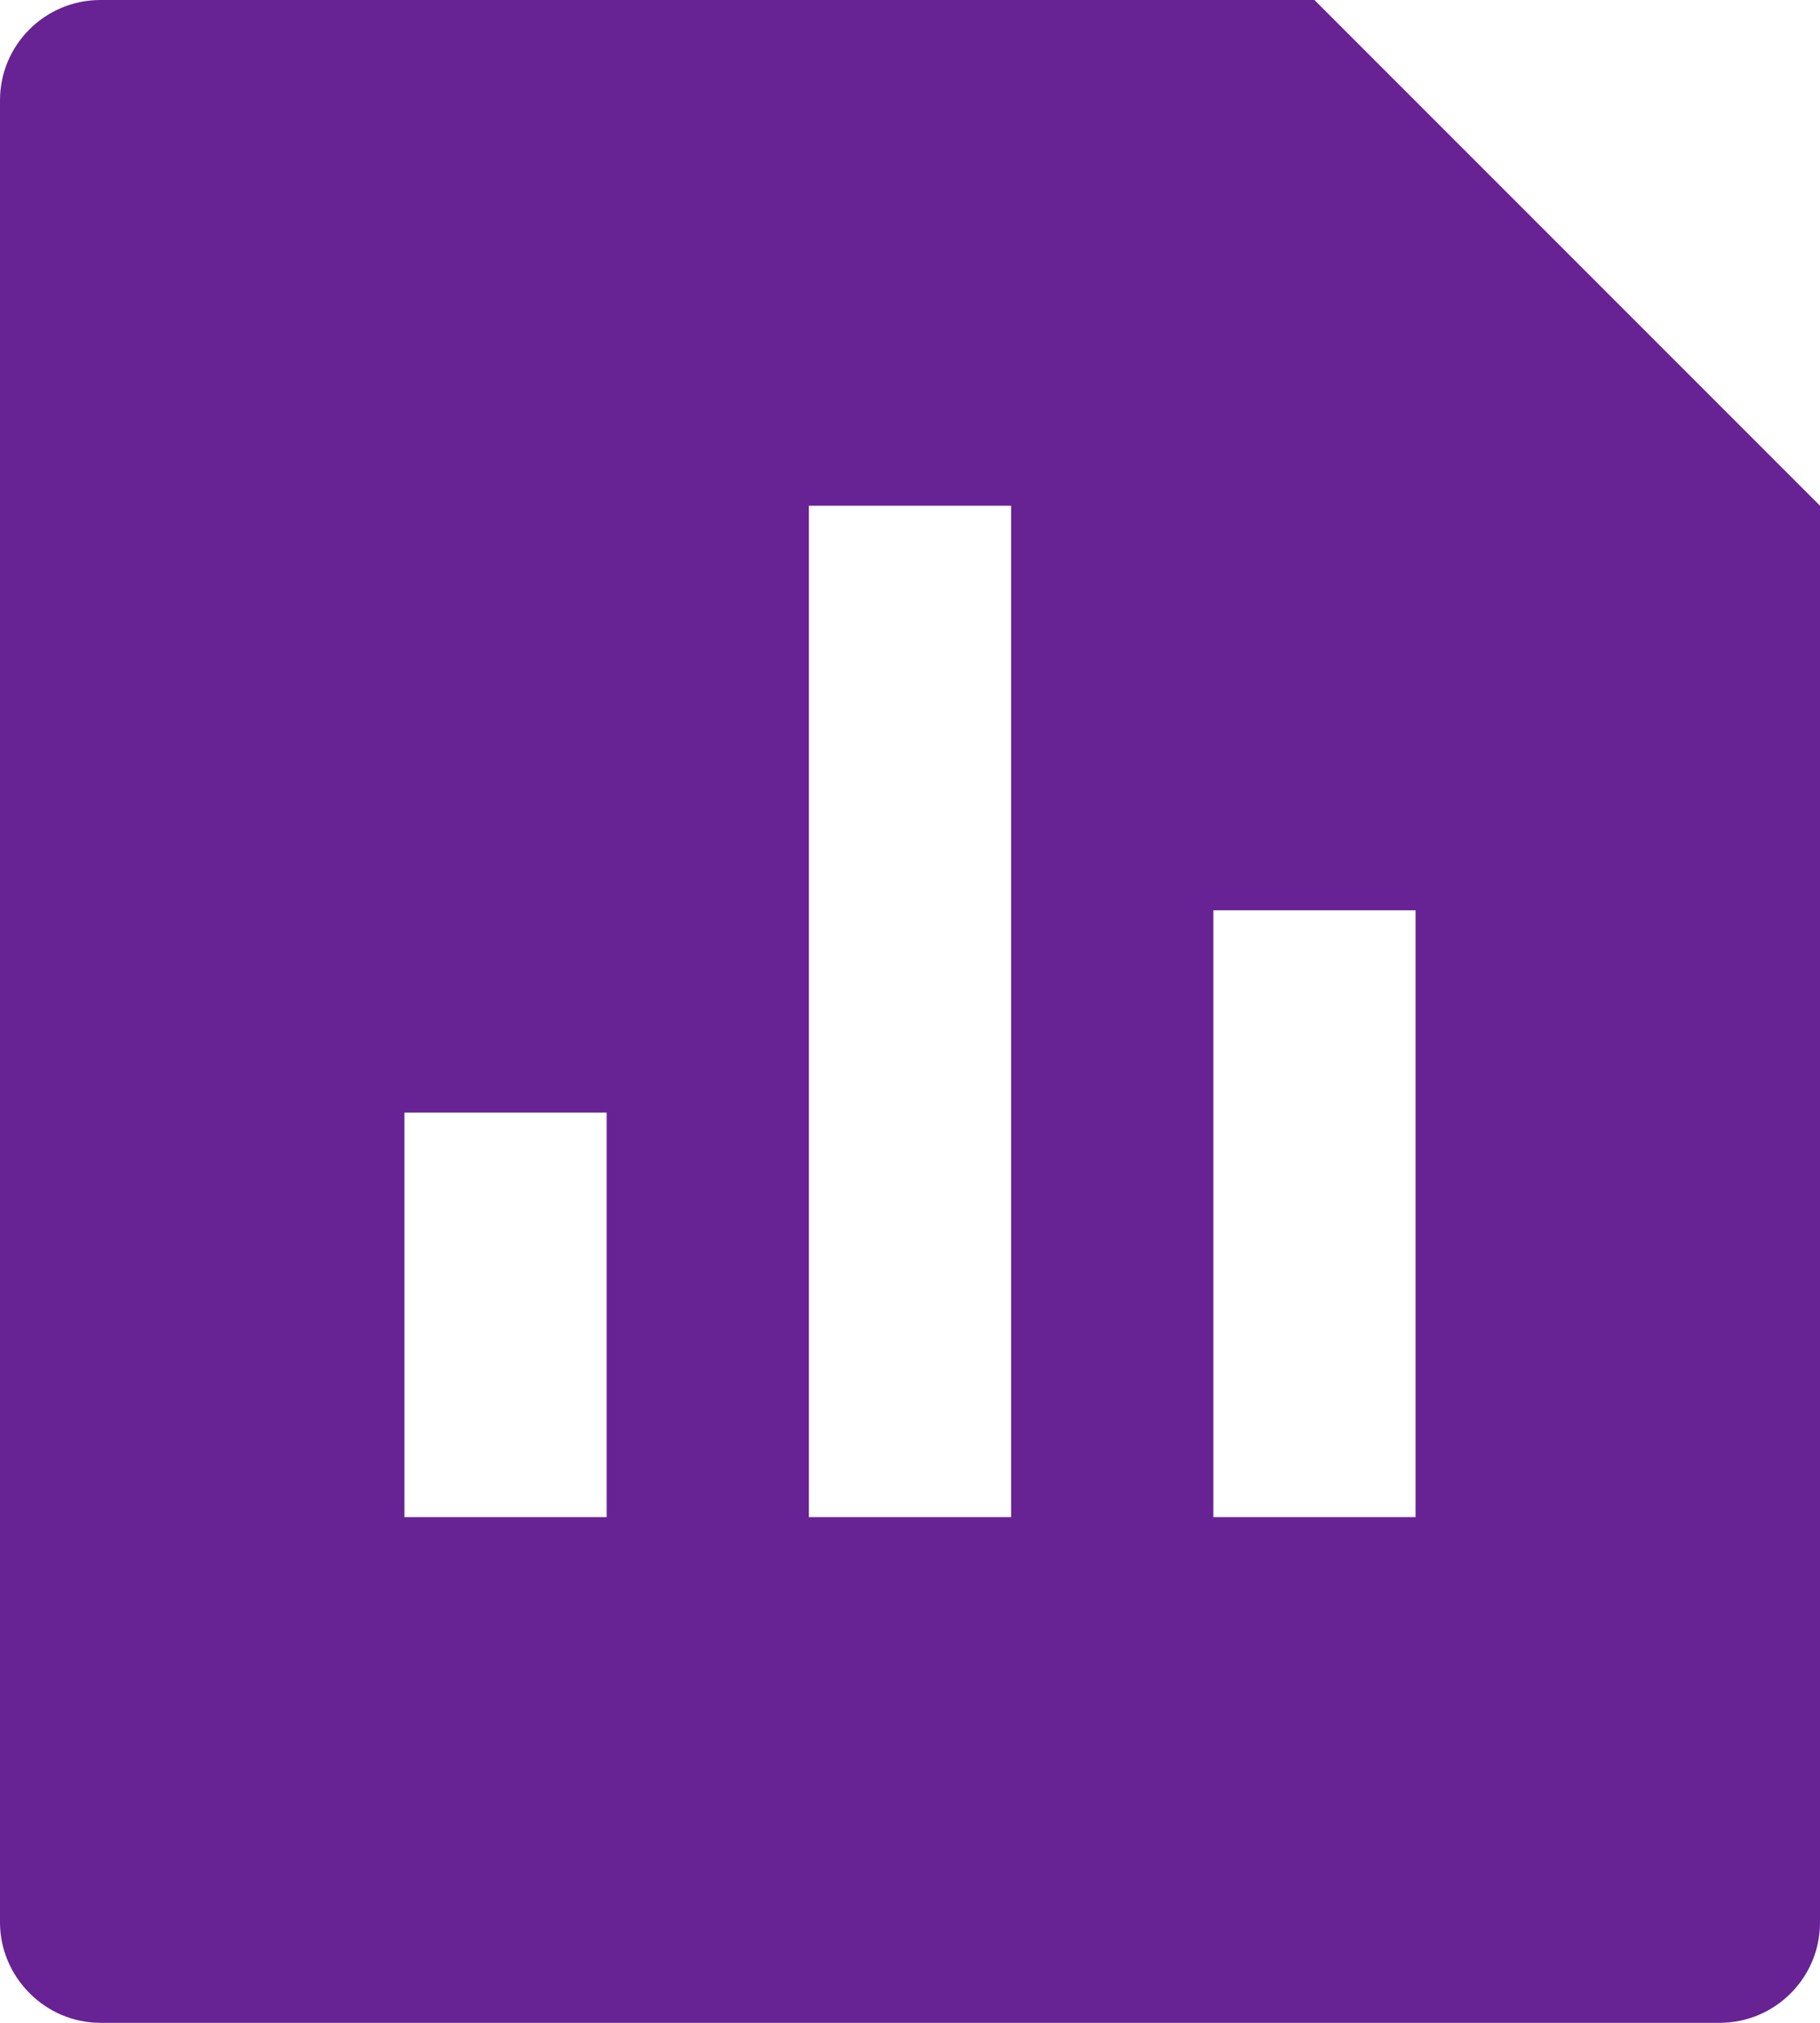 <svg width="144" height="160" viewBox="0 0 144 160" fill="none" xmlns="http://www.w3.org/2000/svg">
<path d="M104 0L144 40V152.066C144 156.448 140.441 160 136.053 160H7.947C3.558 160 0 156.358 0 152.066V7.934C0 3.552 3.56 0 7.947 0H104ZM64 40V120H80V40H64ZM96 72V120H112V72H96ZM32 88V120H48V88H32Z" fill="#672393"/>
</svg>
